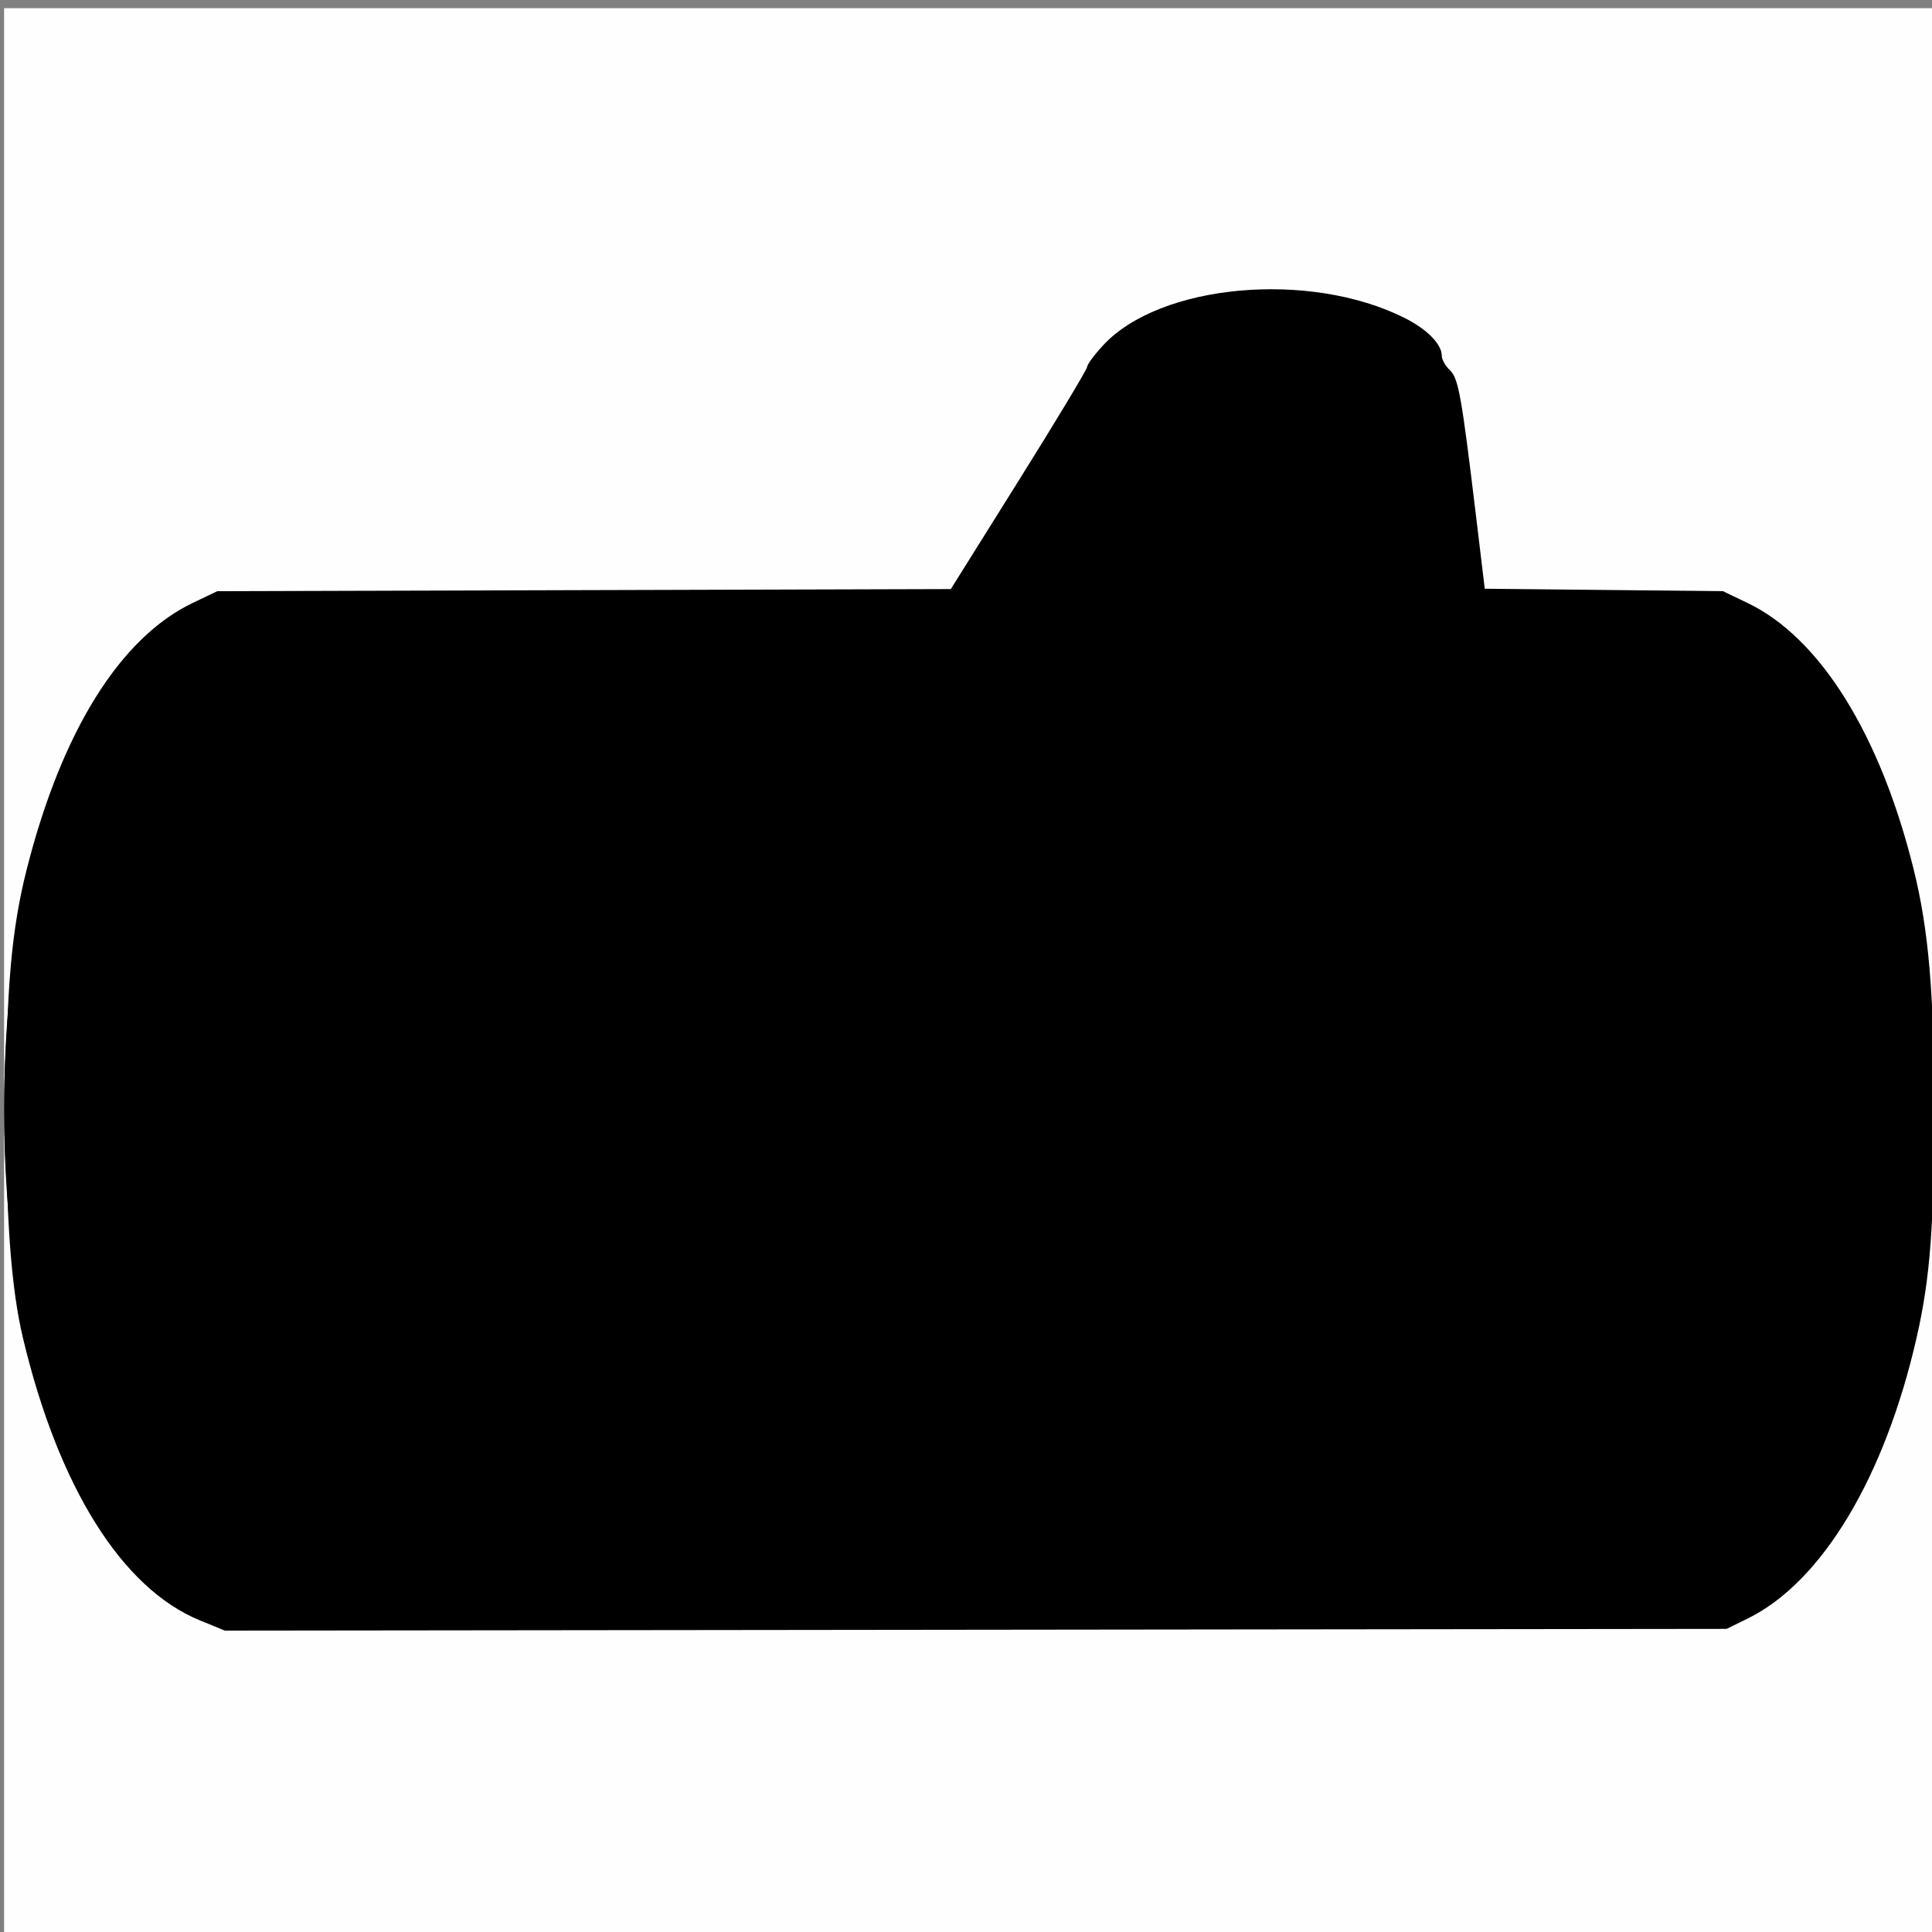 <?xml version="1.0" encoding="UTF-8" standalone="no"?>
<!-- Created with Inkscape (http://www.inkscape.org/) -->

<svg
   xmlns:dc="http://purl.org/dc/elements/1.1/"
   xmlns:cc="http://creativecommons.org/ns#"
   xmlns:rdf="http://www.w3.org/1999/02/22-rdf-syntax-ns#"
   xmlns:svg="http://www.w3.org/2000/svg"
   xmlns="http://www.w3.org/2000/svg"
   xmlns:sodipodi="http://sodipodi.sourceforge.net/DTD/sodipodi-0.dtd"
   xmlns:inkscape="http://www.inkscape.org/namespaces/inkscape"
   version="1.1"
   id="svg798"
   width="163.84"
   height="163.84"
   viewBox="0 0 163.84 163.84"
   sodipodi:docname="log2.svg"
   inkscape:version="0.92.3 (2405546, 2018-03-11)">
  <rect x="0" y="0" width="163.84" height="163.84" fill="#808080" stroke="none"/>
  <defs
     id="defs802" />
  <sodipodi:namedview
     pagecolor="#ffffff"
     bordercolor="#666666"
     borderopacity="1"
     objecttolerance="10"
     gridtolerance="10"
     guidetolerance="10"
     inkscape:pageopacity="0"
     inkscape:pageshadow="2"
     inkscape:window-width="1920"
     inkscape:window-height="1137"
     id="namedview800"
     showgrid="false"
     inkscape:zoom="2.8808594"
     inkscape:cx="99.330777"
     inkscape:cy="80.397572"
     inkscape:window-x="-8"
     inkscape:window-y="-8"
     inkscape:window-maximized="1"
     inkscape:current-layer="svg798" />
  <g
     id="g808"
     transform="translate(0.347,0.694)">
    <path
       style="fill:#fefefe;stroke-width:0.32"
       d="M 0,81.92 V 0 h 81.92 81.92 v 81.92 81.92 H 81.92 0 Z"
       id="path824"
       inkscape:connector-curvature="0" />
    <path
       style="fill:#000000;stroke-width:0.32"
       d="M 16.592,136.714 C 9.993,134.005 4.618,125.427 1.606,112.8 0.604,108.602 0.163,102.681 0.163,93.44 c 0,-10.069 0.448,-15.259 1.764,-20.444 C 4.894,61.314 9.842,53.382 16,50.435 L 18.08,49.44 49.183,49.351 80.285,49.262 86.063,40.028 C 89.24,34.949 91.84,30.63 91.84,30.43 c 0,-0.2 0.607,-1.022 1.348,-1.827 4.818,-5.227 17.505,-6.385 25.579,-2.334 1.904,0.955 3.153,2.223 3.153,3.201 0,0.321 0.301,0.865 0.669,1.208 0.745,0.694 0.996,2.083 2.239,12.418 l 0.738,6.137 10.097,0.103 10.097,0.103 2.08,0.995 c 6.149,2.942 11.261,11.138 14.1,22.605 1.265,5.108 1.726,10.448 1.733,20.079 0.008,10.069 -0.33,14.552 -1.476,19.59 -2.702,11.874 -8.039,20.761 -14.321,23.848 L 146.08,137.44 82.4,137.514 18.72,137.587 Z"
       id="path822"
       inkscape:connector-curvature="0" />
    <path
       style="fill:#000000;stroke-width:0.32"
       d="m 16.876,136.508 c -3.191,-1.316 -5.071,-2.863 -7.558,-6.218 C 3.331,122.214 0.008,109.059 0.008,93.44 c 0,-12.955 2.15,-23.71 6.389,-31.963 C 9.315,55.795 12.181,52.597 16,50.76 L 18.08,49.76 l 31.2,-0.16 31.2,-0.16 5.023,-8 c 2.762,-4.4 5.482,-8.864 6.043,-9.92 1.903,-3.581 4.13,-5.192 9.159,-6.624 2.054,-0.585 3.26,-0.706 6.816,-0.685 4.822,0.029 7.855,0.66 11.136,2.317 2.158,1.09 2.794,1.742 3.099,3.173 0.124,0.584 0.417,1.135 0.651,1.225 0.656,0.252 0.724,0.595 1.749,8.851 0.529,4.258 1.039,8.203 1.135,8.766 l 0.174,1.023 10.149,0.097 10.149,0.097 2.08,1 c 1.144,0.55 2.702,1.542 3.463,2.205 3.93,3.422 7.974,10.951 10.011,18.635 2.364,8.921 3.107,20.439 2.053,31.835 -1.493,16.139 -7.879,29.341 -16.007,33.094 -1.229,0.568 -3.803,0.594 -64.96,0.665 l -63.68,0.074 z"
       id="path820"
       inkscape:connector-curvature="0" />
    <path
       style="fill:#000000;stroke-width:0.32"
       d="m 21.12,136.952 c -3.229,-0.148 -3.893,-0.279 -5.414,-1.073 C 6.401,131.026 0.013,113.751 0.013,93.44 0.013,80.889 2.223,70.09 6.567,61.413 8.962,56.628 12.36,52.754 15.706,50.993 L 17.44,50.08 48.864,49.92 c 20.327,-0.103 31.53,-0.273 31.724,-0.48 0.585,-0.625 11.487,-18.267 11.697,-18.928 0.391,-1.231 2.523,-3.065 4.813,-4.14 3.464,-1.626 6.86,-2.183 11.692,-1.919 4.532,0.247 6.994,0.785 9.586,2.095 2.047,1.034 2.668,1.654 3.179,3.176 0.2,0.596 0.599,1.256 0.886,1.466 0.408,0.298 0.759,2.274 1.6,8.996 0.593,4.738 1.202,8.83 1.353,9.094 0.233,0.406 1.879,0.505 10.641,0.64 l 10.366,0.16 1.734,0.913 c 4.473,2.355 8.338,7.629 11.401,15.562 3.674,9.513 5.124,23.393 3.814,36.521 -0.827,8.291 -2.564,14.914 -5.588,21.305 -3.112,6.577 -6.927,10.733 -11.108,12.1 -1.493,0.488 -6.619,0.537 -61.741,0.586 C 51.85,137.096 23.144,137.044 21.12,136.952 Z"
       id="path818"
       inkscape:connector-curvature="0" />
    <path
       style="fill:#000000;stroke-width:0.32"
       d="M 17.92,136.661 C 9.707,134.153 3.289,122.363 0.75,105.12 -0.04,99.756 -0.042,87.149 0.746,81.76 1.908,73.814 3.968,66.844 6.766,61.387 9.54,55.976 12.258,52.915 16,50.987 L 17.76,50.08 48.997,49.992 c 29.122,-0.082 31.27,-0.125 31.721,-0.64 0.697,-0.797 10.731,-16.916 11.616,-18.661 2.285,-4.504 9.565,-6.96 18.079,-6.097 5.844,0.592 10.38,2.599 10.953,4.846 0.157,0.616 0.566,1.421 0.908,1.79 0.516,0.555 0.812,2.172 1.726,9.416 0.607,4.81 1.216,8.859 1.354,8.997 0.138,0.138 4.785,0.293 10.328,0.344 L 145.76,50.08 l 2.128,1.008 c 5.876,2.784 10.883,11.134 13.689,22.832 1.665,6.939 2.078,10.822 2.078,19.52 0,8.698 -0.413,12.581 -2.078,19.52 -1.212,5.05 -2.479,8.542 -4.648,12.8 -2.042,4.01 -4.313,6.908 -6.918,8.825 -3.503,2.578 2.311,2.378 -68.23,2.348 C 47.098,136.917 18.36,136.795 17.92,136.661 Z"
       id="path816"
       inkscape:connector-curvature="0" />
    <path
       style="fill:#000000;stroke-width:0.32"
       d="M 17.571,136.353 C 9.545,133.785 3.416,122.17 0.752,104.48 -0.122,98.676 -0.044,87.439 0.912,81.44 3.575,64.738 9.344,53.713 17.036,50.627 18.28,50.128 21.141,50.066 49.57,49.92 l 31.17,-0.16 5.406,-8.64 c 2.973,-4.752 5.848,-9.462 6.387,-10.467 1.713,-3.19 5.779,-5.247 11.869,-6.004 7.166,-0.89 16.1,1.768 16.949,5.044 0.15,0.578 0.555,1.334 0.9,1.679 0.345,0.345 0.628,0.85 0.628,1.121 0,0.688 1.895,15.824 2.092,16.706 l 0.16,0.72 9.354,0.008 c 5.145,0.004 9.972,0.15 10.727,0.325 7.01,1.617 13.099,10.403 16.181,23.348 1.741,7.312 2.253,11.77 2.263,19.68 0.01,7.855 -0.375,11.562 -1.926,18.56 -2.455,11.076 -7.123,19.678 -12.578,23.179 -3.214,2.063 0.98,1.943 -67.541,1.924 -58.896,-0.016 -62.349,-0.048 -64.042,-0.59 z"
       id="path814"
       inkscape:connector-curvature="0" />
    <path
       style="fill:#000000;stroke-width:0.32"
       d="M 17.004,136 C 8.369,132.893 1.774,117.924 0.262,98 -0.621,86.355 2.091,71.316 6.77,61.92 9.467,56.504 12.36,53.188 16.067,51.264 L 17.733,50.4 49.16,50.24 c 17.285,-0.088 31.497,-0.232 31.582,-0.32 0.392,-0.404 11.252,-17.924 11.901,-19.2 1.256,-2.467 3.491,-3.974 7.677,-5.178 3.567,-1.026 10.571,-1.007 14.431,0.04 3.564,0.966 5.926,2.417 6.297,3.868 0.156,0.611 0.575,1.424 0.931,1.807 0.547,0.588 0.817,2.046 1.746,9.422 0.604,4.799 1.249,8.907 1.432,9.128 0.252,0.303 2.856,0.425 10.628,0.498 L 146.08,50.4 l 1.686,0.87 c 3.71,1.914 6.595,5.214 9.311,10.65 4.659,9.326 7.383,24.446 6.501,36.08 -1.305,17.202 -6.408,30.859 -13.531,36.214 -3.507,2.636 2.394,2.428 -68.265,2.415 -61.466,-0.011 -63.105,-0.027 -64.778,-0.629 z"
       id="path812"
       inkscape:connector-curvature="0" />
    <path
       style="fill:#000000;stroke-width:0.32"
       d="M 16.69,135.59 C 11.738,133.533 7.196,127.108 4.188,117.903 2.776,113.581 1.419,107.09 1.081,103.035 0.949,101.449 0.768,100.596 0.64,100.96 0.521,101.299 0.337,99.746 0.231,97.508 0.018,92.993 0.302,84.955 0.64,85.92 0.768,86.284 0.949,85.431 1.081,83.845 1.612,77.476 3.955,68.453 6.516,62.908 9.082,57.356 13.329,52.526 16.782,51.234 c 1.786,-0.668 2.074,-0.674 32.27,-0.679 16.757,-0.003 30.796,-0.092 31.197,-0.2 0.531,-0.142 2.276,-2.684 6.423,-9.356 C 89.804,35.962 92.718,31.192 93.147,30.4 c 0.993,-1.83 3.084,-3.246 6.482,-4.388 2.454,-0.824 2.928,-0.875 7.891,-0.838 4.683,0.035 5.559,0.129 7.747,0.834 3.711,1.196 5.299,2.23 5.56,3.622 0.118,0.627 0.509,1.415 0.87,1.751 0.565,0.526 0.803,1.762 1.71,8.855 0.579,4.534 1.058,8.485 1.063,8.781 0.005,0.295 0.236,0.763 0.513,1.04 0.435,0.435 1.828,0.503 10.388,0.503 9.27,0 9.997,0.042 11.688,0.674 3.171,1.186 7.355,5.737 9.824,10.686 2.788,5.587 5.294,14.945 5.878,21.949 0.131,1.574 0.311,2.415 0.439,2.051 0.119,-0.339 0.303,1.214 0.409,3.451 0.213,4.515 -0.07,12.553 -0.409,11.588 -0.127,-0.363 -0.309,0.49 -0.441,2.075 -0.338,4.056 -1.695,10.546 -3.107,14.869 -3.043,9.311 -7.776,15.936 -12.704,17.783 -1.666,0.624 -2.666,0.634 -65.12,0.624 L 18.4,136.3 Z"
       id="path810"
       inkscape:connector-curvature="0" />
  </g>
</svg>
